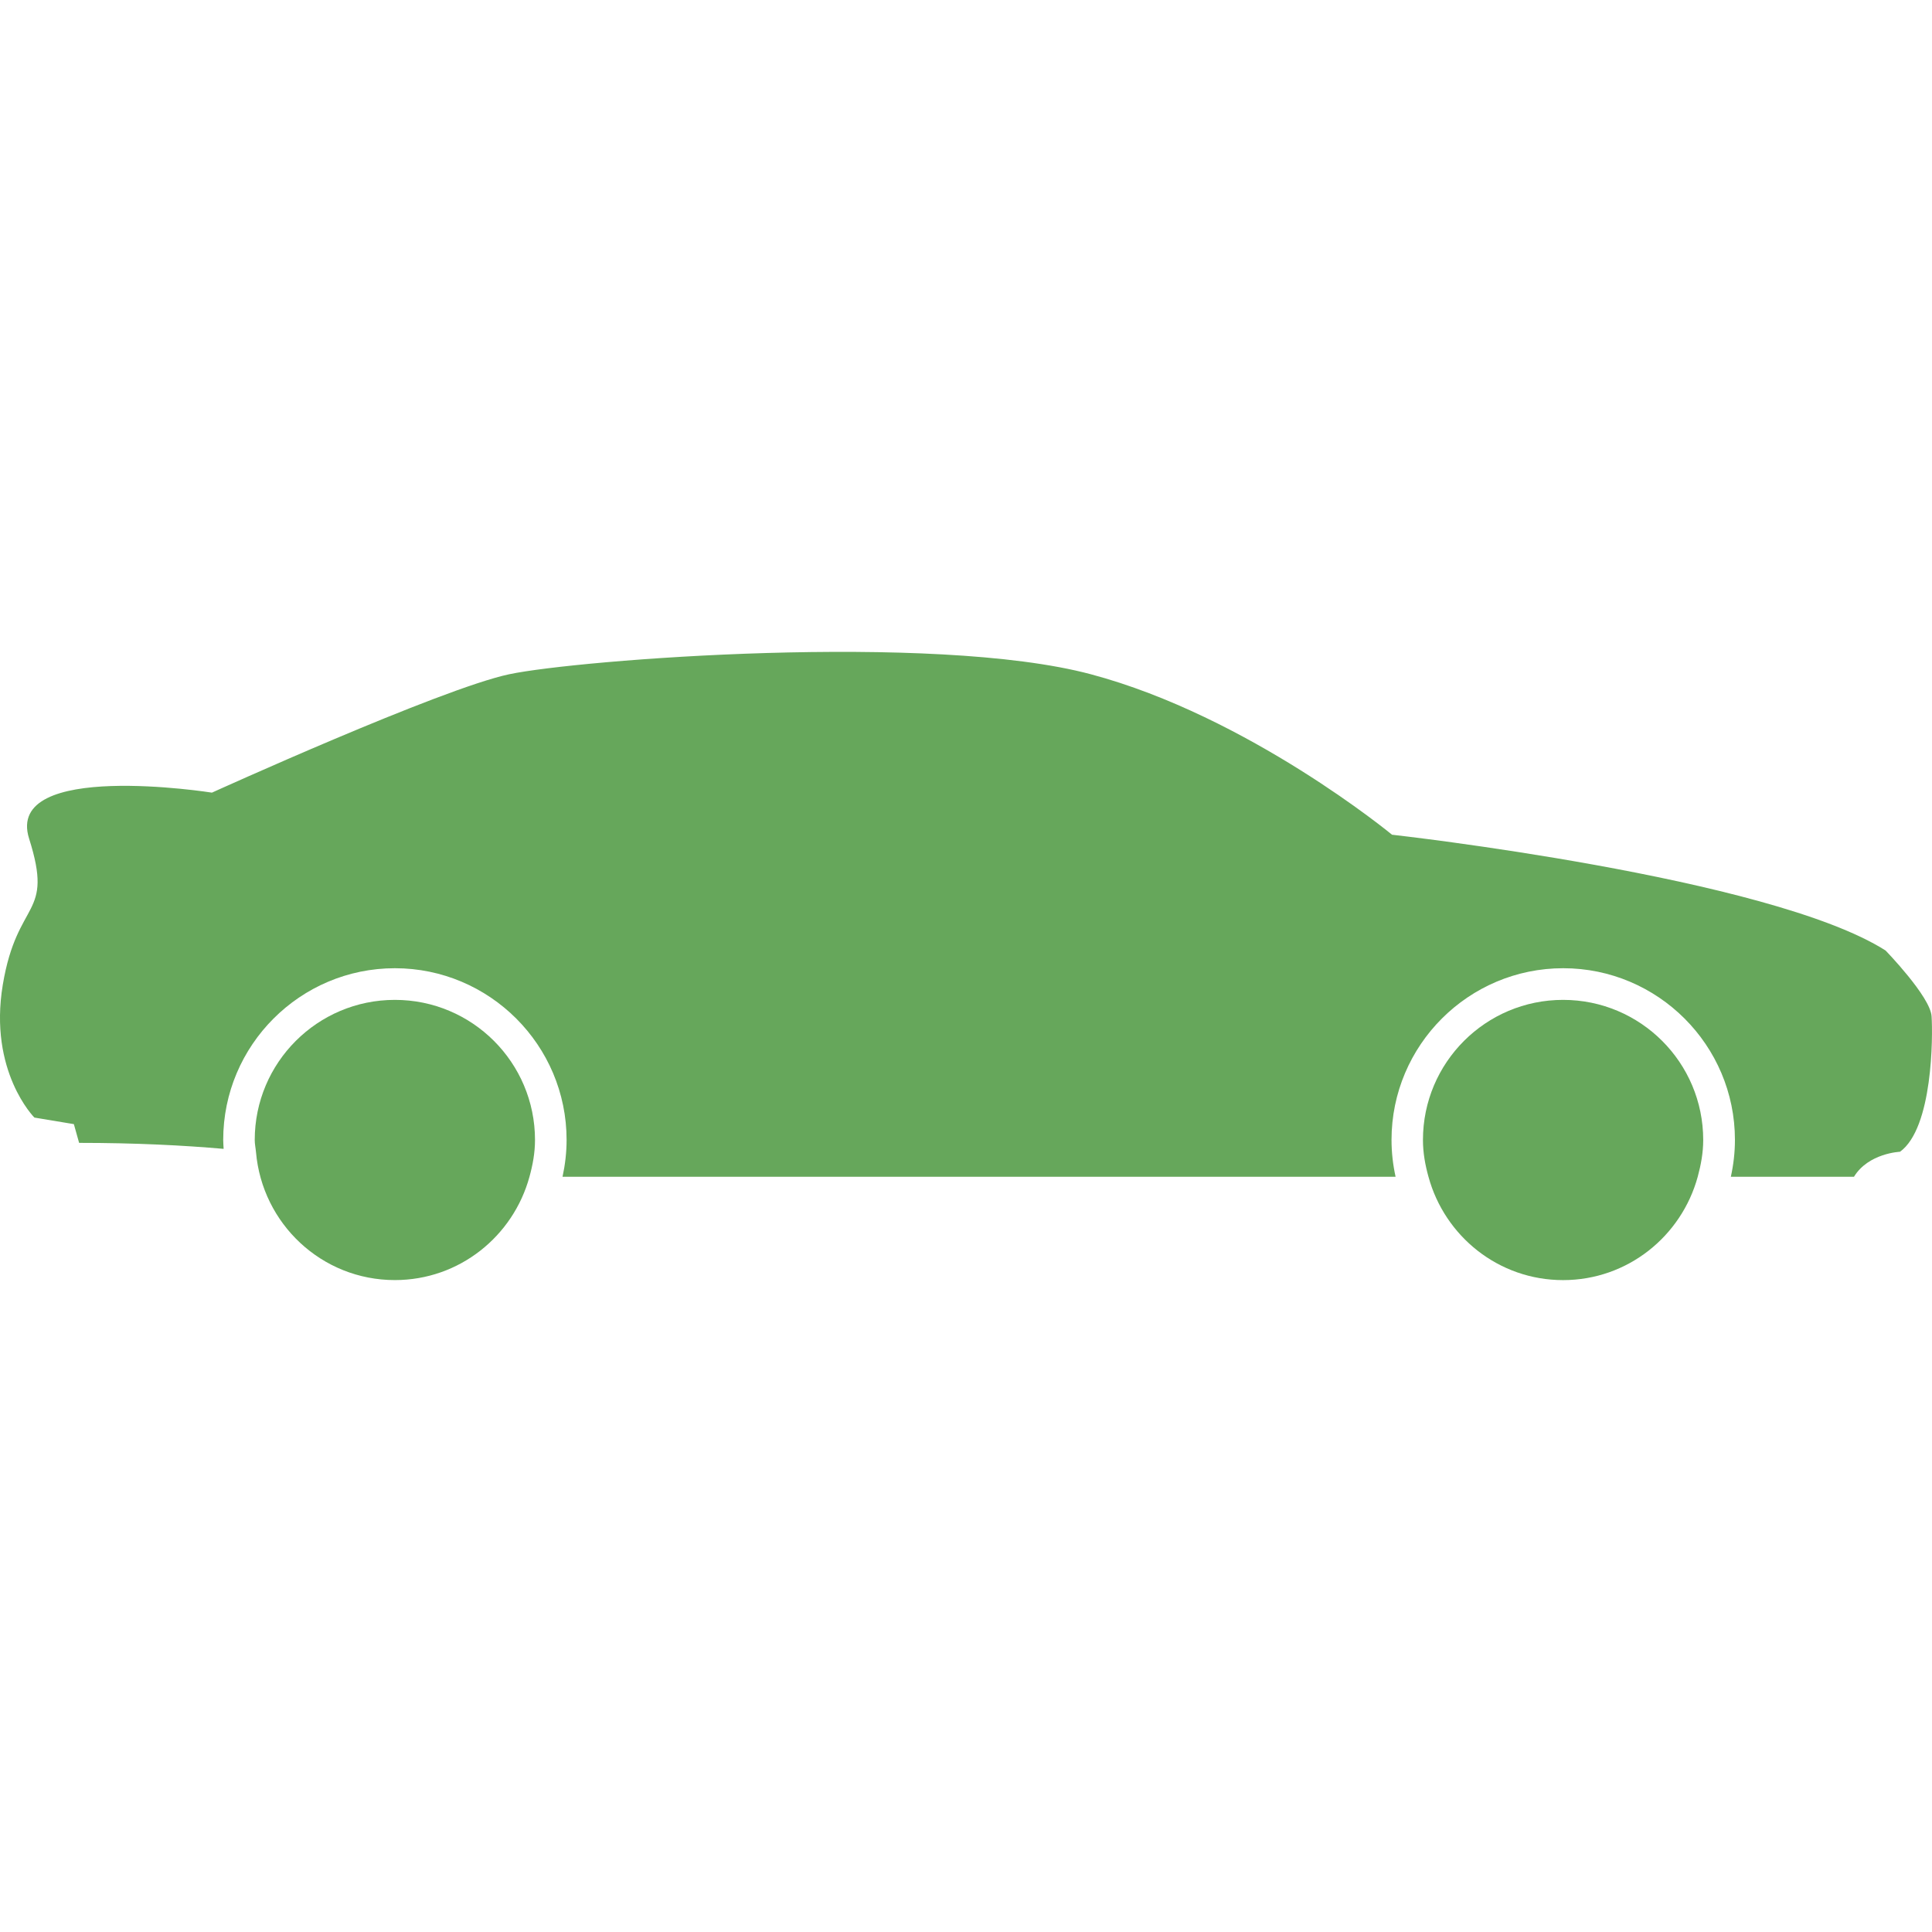 <svg width="60" height="60" viewBox="0 0 60 60" fill="none" xmlns="http://www.w3.org/2000/svg">
<g clip-path="url(#clip0_4_220)">
<path d="M43.231 25.923C43.231 25.923 38.778 22.246 33.875 20.939C28.972 19.631 17.941 20.489 15.816 20.939C13.691 21.388 6.582 24.616 6.582 24.616C6.582 24.616 0.128 23.594 0.904 26.045C1.681 28.497 0.537 27.884 0.087 30.581C-0.362 33.277 1.068 34.707 1.068 34.707L2.294 34.911L2.457 35.493C4.205 35.493 5.692 35.569 6.945 35.679C6.941 35.587 6.932 35.495 6.932 35.401C6.932 32.461 9.323 30.069 12.264 30.069C15.204 30.069 17.596 32.46 17.596 35.401C17.596 35.794 17.55 36.176 17.47 36.545H43.341C43.26 36.177 43.215 35.794 43.215 35.401C43.215 32.461 45.606 30.069 48.547 30.069C51.487 30.069 53.88 32.46 53.88 35.401C53.88 35.794 53.834 36.176 53.753 36.545H57.577C58.026 35.81 59.006 35.769 59.006 35.769C60.028 35.033 60.028 32.173 59.987 31.56C59.946 30.947 58.557 29.518 58.557 29.518C54.958 27.231 43.231 25.923 43.231 25.923Z" fill="#66A75B"/>
<path d="M12.263 31.052C9.859 31.052 7.911 33 7.911 35.403C7.911 35.532 7.939 35.654 7.95 35.78C8.143 38.004 9.989 39.754 12.263 39.754C14.267 39.754 15.938 38.391 16.443 36.546C16.544 36.18 16.615 35.801 16.615 35.402C16.614 32.998 14.666 31.052 12.263 31.052Z" fill="#66A75B"/>
<path d="M48.543 31.052C46.139 31.052 44.191 33 44.191 35.403C44.191 35.801 44.261 36.181 44.363 36.547C44.867 38.392 46.538 39.755 48.543 39.755C50.547 39.755 52.218 38.392 52.724 36.547C52.823 36.181 52.895 35.803 52.895 35.403C52.894 32.998 50.946 31.052 48.543 31.052Z" fill="#66A75B"/>
</g>
<defs>
<clipPath id="clip0_4_220">
<rect width="60" height="60" fill="white"/>
</clipPath>
</defs>
</svg>
